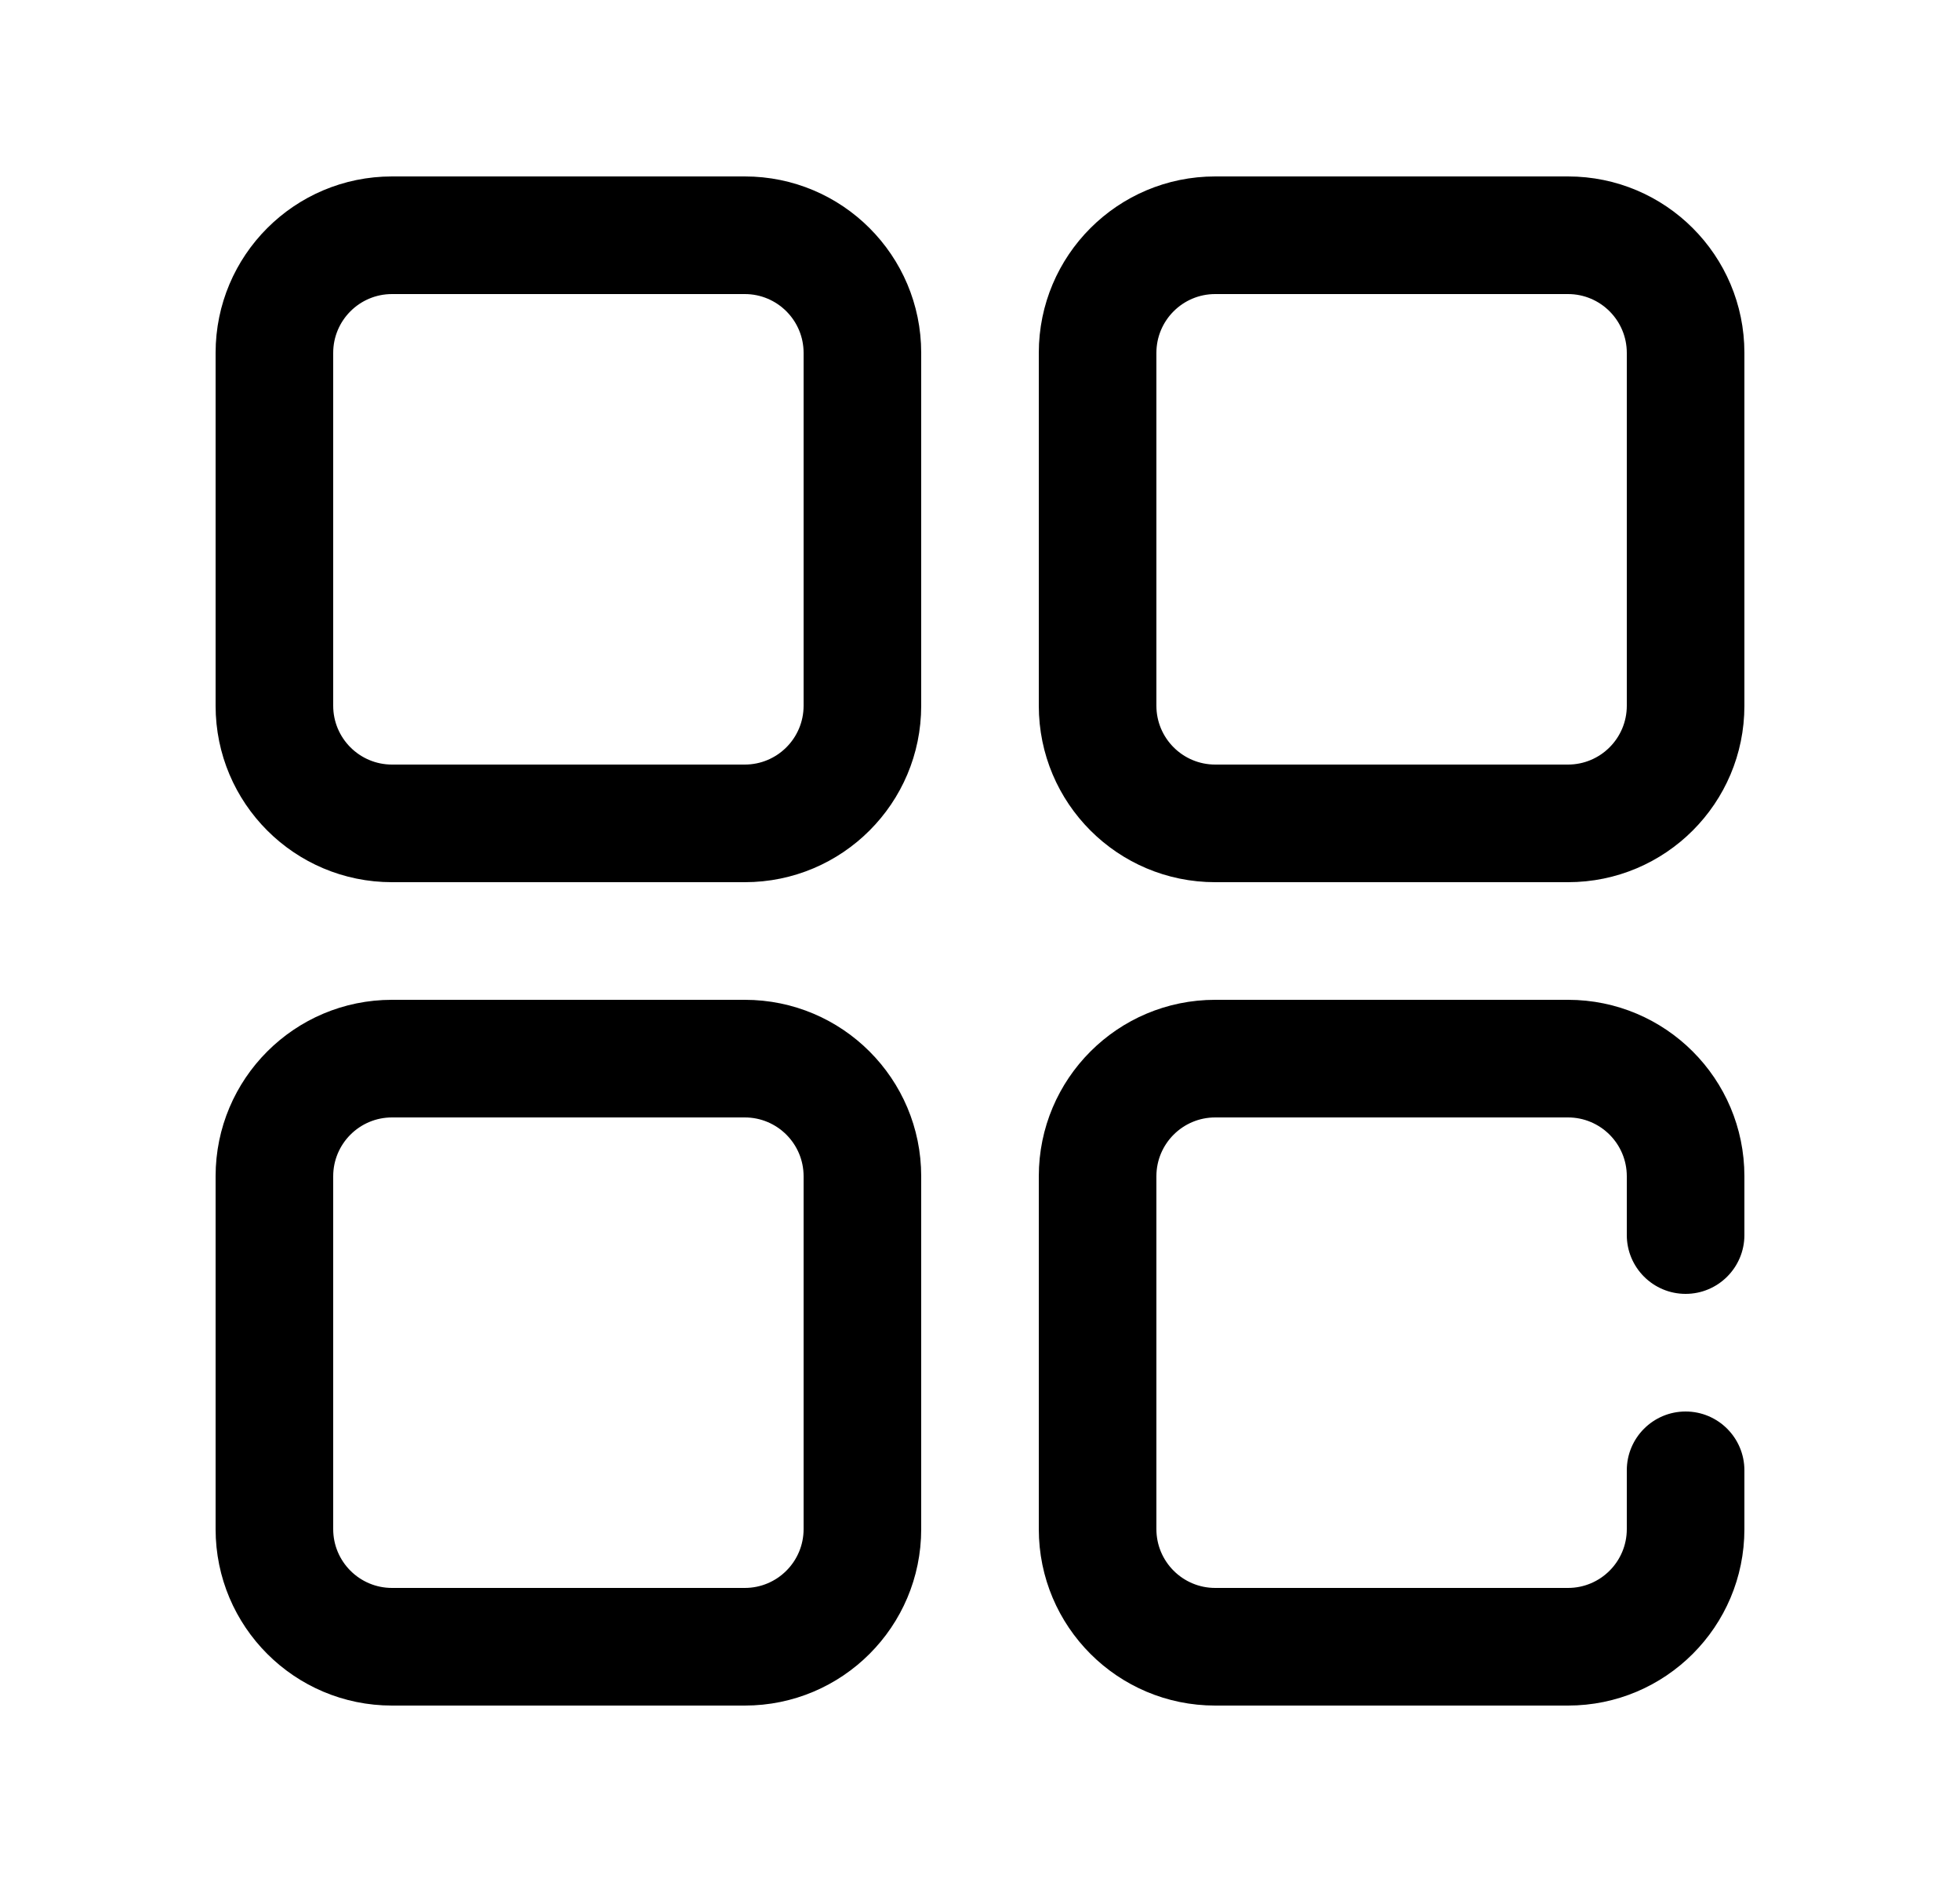 <svg width="25" height="24" viewBox="0 0 25 24" fill="none" xmlns="http://www.w3.org/2000/svg">
<path fill-rule="evenodd" clip-rule="evenodd" d="M2.75 4.5C2.75 3.257 3.757 2.25 5 2.25H9.5C10.743 2.25 11.75 3.257 11.75 4.5V9C11.75 10.243 10.743 11.25 9.5 11.25H5C3.757 11.25 2.75 10.243 2.75 9V4.5ZM5 3.75C4.586 3.75 4.25 4.086 4.25 4.5V9C4.25 9.414 4.586 9.75 5 9.75H9.5C9.914 9.75 10.25 9.414 10.25 9V4.5C10.25 4.086 9.914 3.75 9.5 3.75H5Z" fill="currentColor"/>
<path fill-rule="evenodd" clip-rule="evenodd" d="M2.75 15C2.75 13.757 3.757 12.75 5 12.75H9.5C10.743 12.75 11.75 13.757 11.75 15V19.5C11.75 20.743 10.743 21.75 9.5 21.75H5C3.757 21.75 2.75 20.743 2.75 19.5V15ZM5 14.25C4.586 14.25 4.25 14.586 4.25 15V19.5C4.25 19.914 4.586 20.25 5 20.25H9.5C9.914 20.25 10.25 19.914 10.25 19.5V15C10.25 14.586 9.914 14.25 9.5 14.25H5Z" fill="currentColor"/>
<path fill-rule="evenodd" clip-rule="evenodd" d="M13.25 4.5C13.25 3.257 14.257 2.25 15.5 2.25H20C21.243 2.25 22.25 3.257 22.25 4.5V9C22.25 10.243 21.243 11.25 20 11.25H15.5C14.257 11.25 13.25 10.243 13.25 9V4.5ZM15.5 3.75C15.086 3.75 14.75 4.086 14.75 4.5V9C14.75 9.414 15.086 9.75 15.5 9.75H20C20.414 9.75 20.75 9.414 20.75 9V4.5C20.75 4.086 20.414 3.75 20 3.75H15.5Z" fill="currentColor"/>
<path fill-rule="evenodd" clip-rule="evenodd" d="M13.25 15C13.25 13.757 14.257 12.75 15.5 12.75H20C21.243 12.75 22.25 13.757 22.25 15V15.75C22.25 16.164 21.914 16.5 21.5 16.5C21.086 16.5 20.75 16.164 20.75 15.75V15C20.75 14.586 20.414 14.25 20 14.25H15.5C15.086 14.25 14.75 14.586 14.75 15V19.5C14.75 19.914 15.086 20.25 15.5 20.25H20C20.414 20.25 20.75 19.914 20.75 19.5V18.75C20.75 18.336 21.086 18 21.5 18C21.914 18 22.25 18.336 22.25 18.75V19.5C22.25 20.743 21.243 21.75 20 21.75H15.5C14.257 21.75 13.25 20.743 13.25 19.5V15Z" fill="currentColor"/>
</svg>

